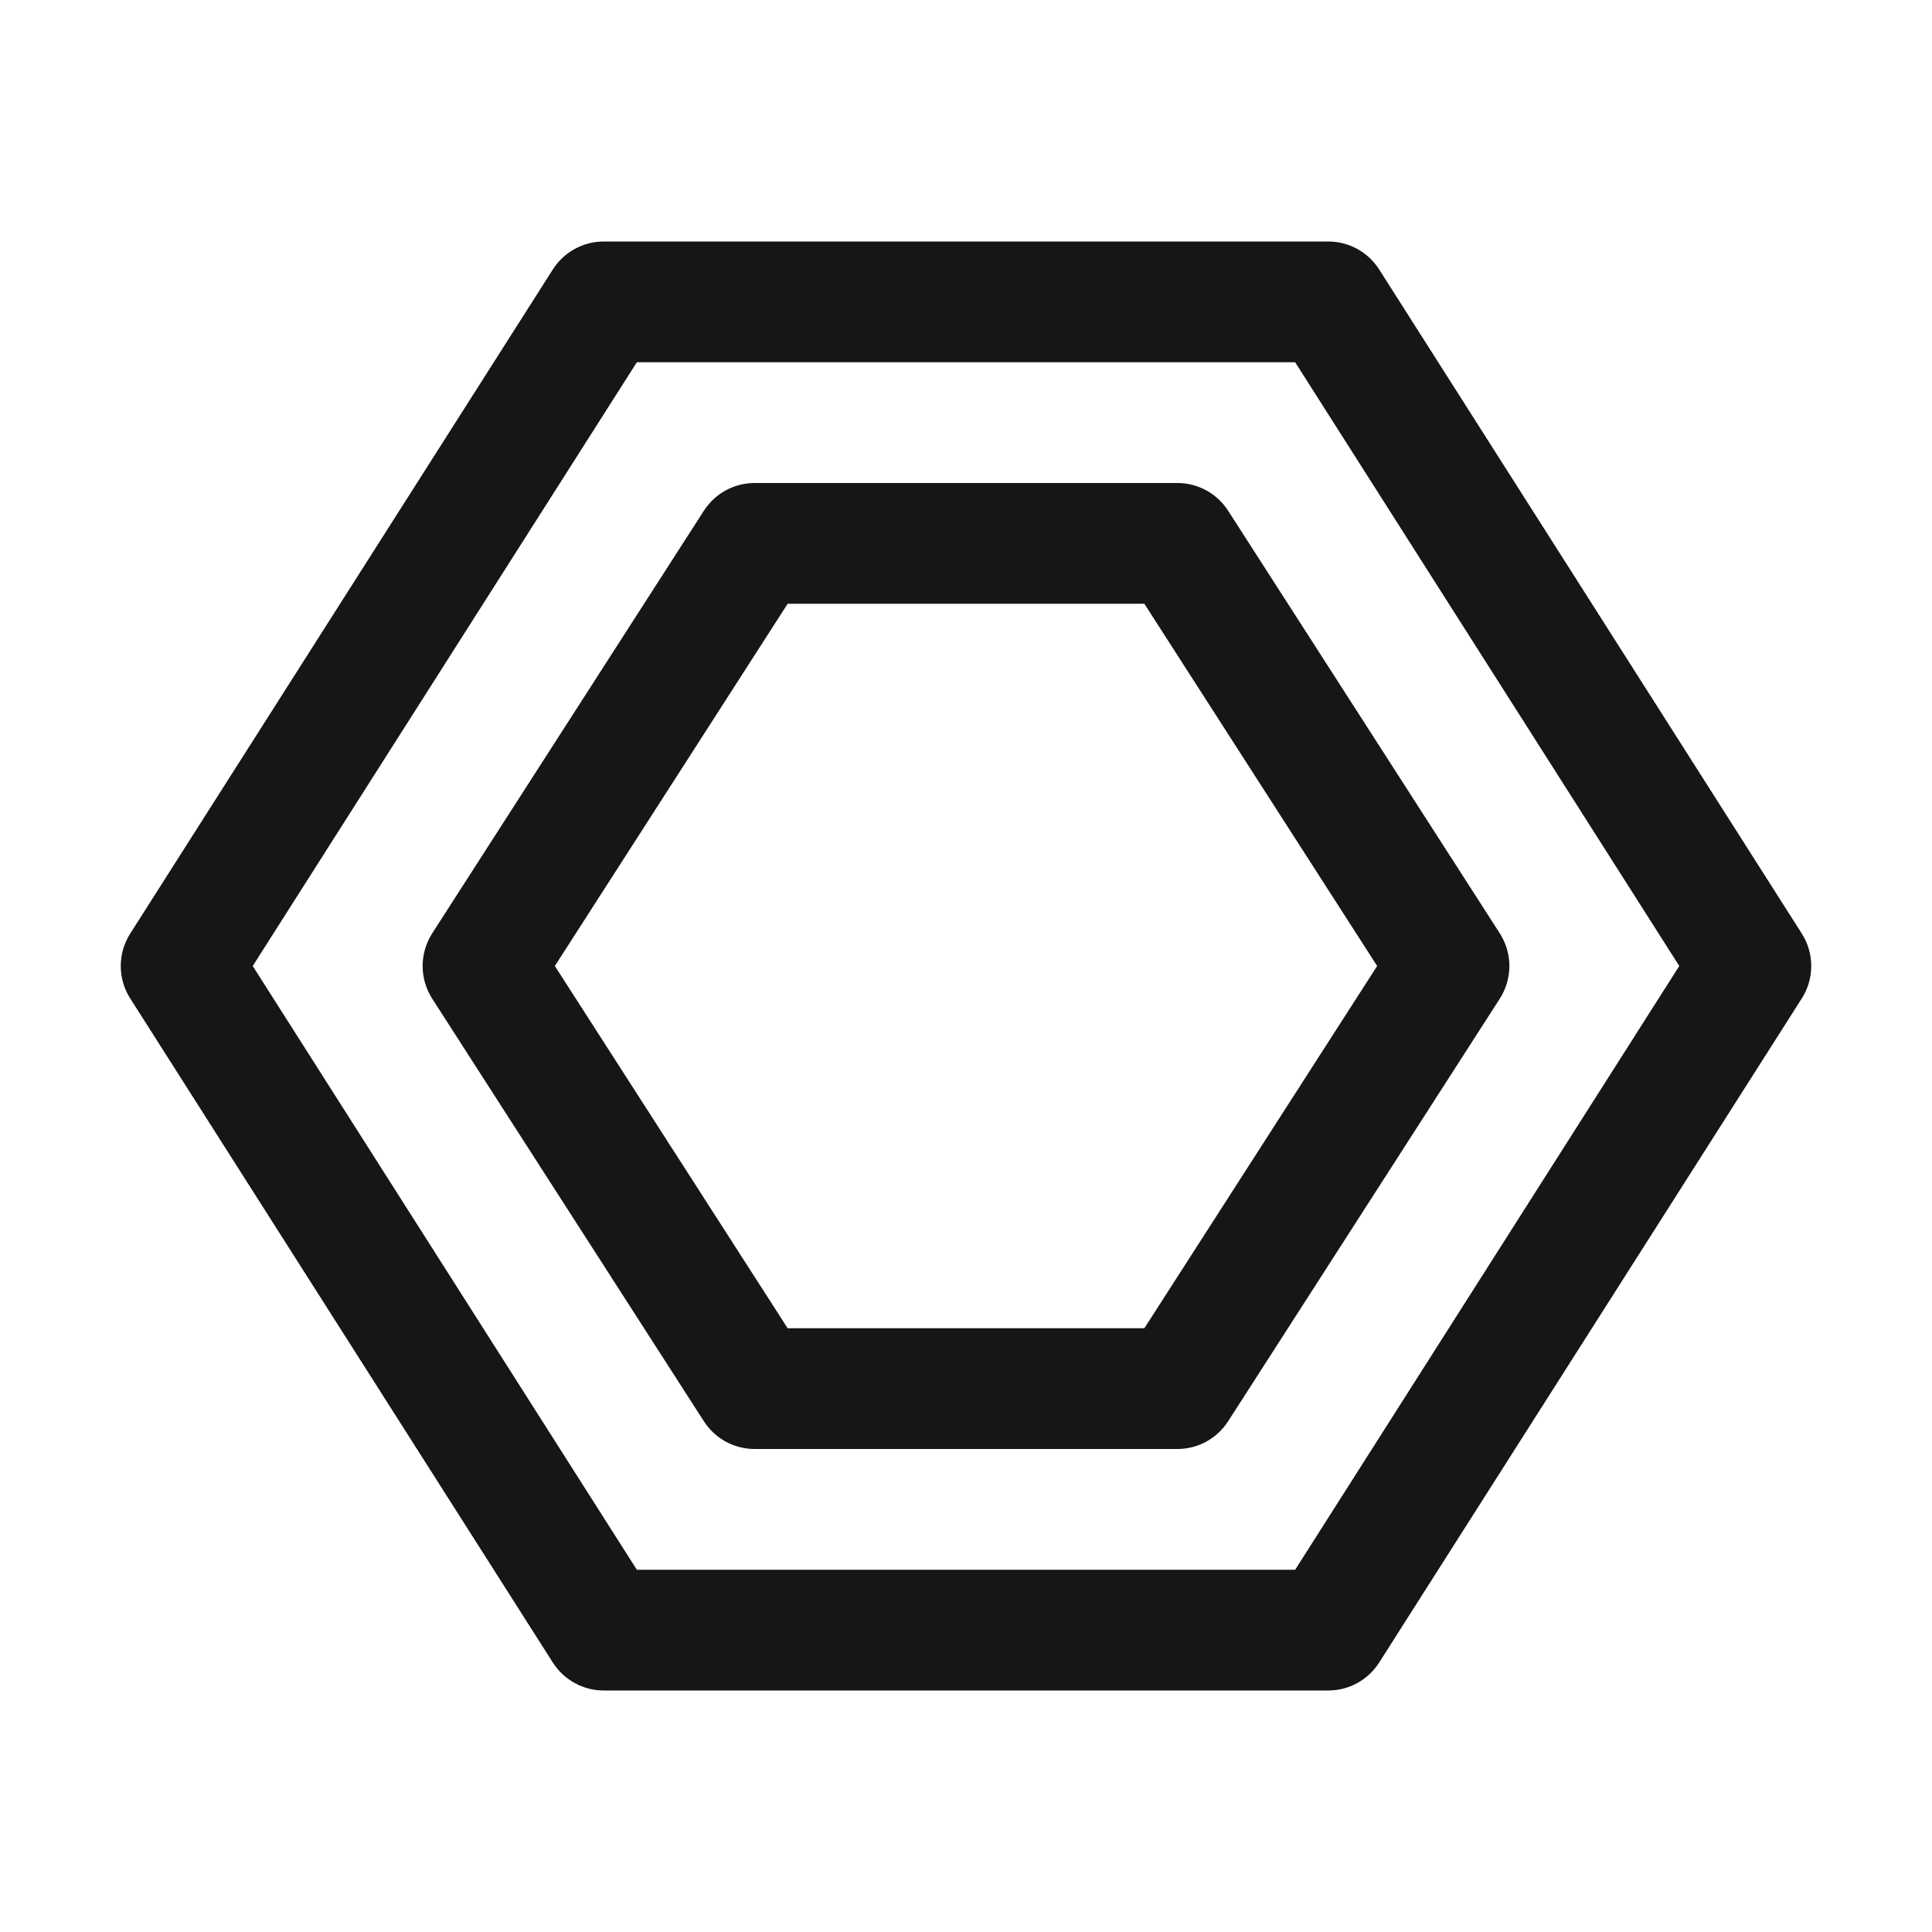 <svg width="16" height="16" viewBox="0 0 16 16" fill="none" xmlns="http://www.w3.org/2000/svg">
<path d="M11 14H5C4.916 14 4.833 13.979 4.759 13.938C4.686 13.898 4.623 13.839 4.578 13.768L1.078 8.268C1.027 8.188 1 8.095 1 8C1 7.905 1.027 7.812 1.078 7.732L4.578 2.232C4.623 2.161 4.686 2.102 4.759 2.062C4.833 2.021 4.916 2 5 2H11C11.084 2 11.167 2.021 11.241 2.062C11.314 2.102 11.377 2.161 11.422 2.232L14.922 7.732C14.973 7.812 15 7.905 15 8C15 8.095 14.973 8.188 14.922 8.268L11.422 13.768C11.377 13.839 11.314 13.898 11.241 13.938C11.167 13.979 11.084 14 11 14ZM5.274 13H10.726L13.907 8L10.726 3H5.274L2.093 8L5.274 13Z" fill="#161616"/>
<path d="M9.75 12H6.25C6.166 12 6.084 11.979 6.01 11.939C5.937 11.899 5.875 11.841 5.829 11.77L3.579 8.27C3.528 8.19 3.5 8.096 3.5 8C3.5 7.904 3.528 7.81 3.579 7.73L5.829 4.23C5.875 4.159 5.937 4.101 6.01 4.061C6.084 4.021 6.166 4 6.25 4H9.75C9.834 4 9.916 4.021 9.99 4.061C10.063 4.101 10.125 4.159 10.171 4.23L12.421 7.73C12.472 7.81 12.5 7.904 12.5 8C12.5 8.096 12.472 8.19 12.421 8.27L10.171 11.77C10.125 11.841 10.063 11.899 9.99 11.939C9.916 11.979 9.834 12 9.75 12ZM6.523 11H9.477L11.405 8L9.477 5H6.523L4.595 8L6.523 11Z" fill="#161616"/>
</svg>

